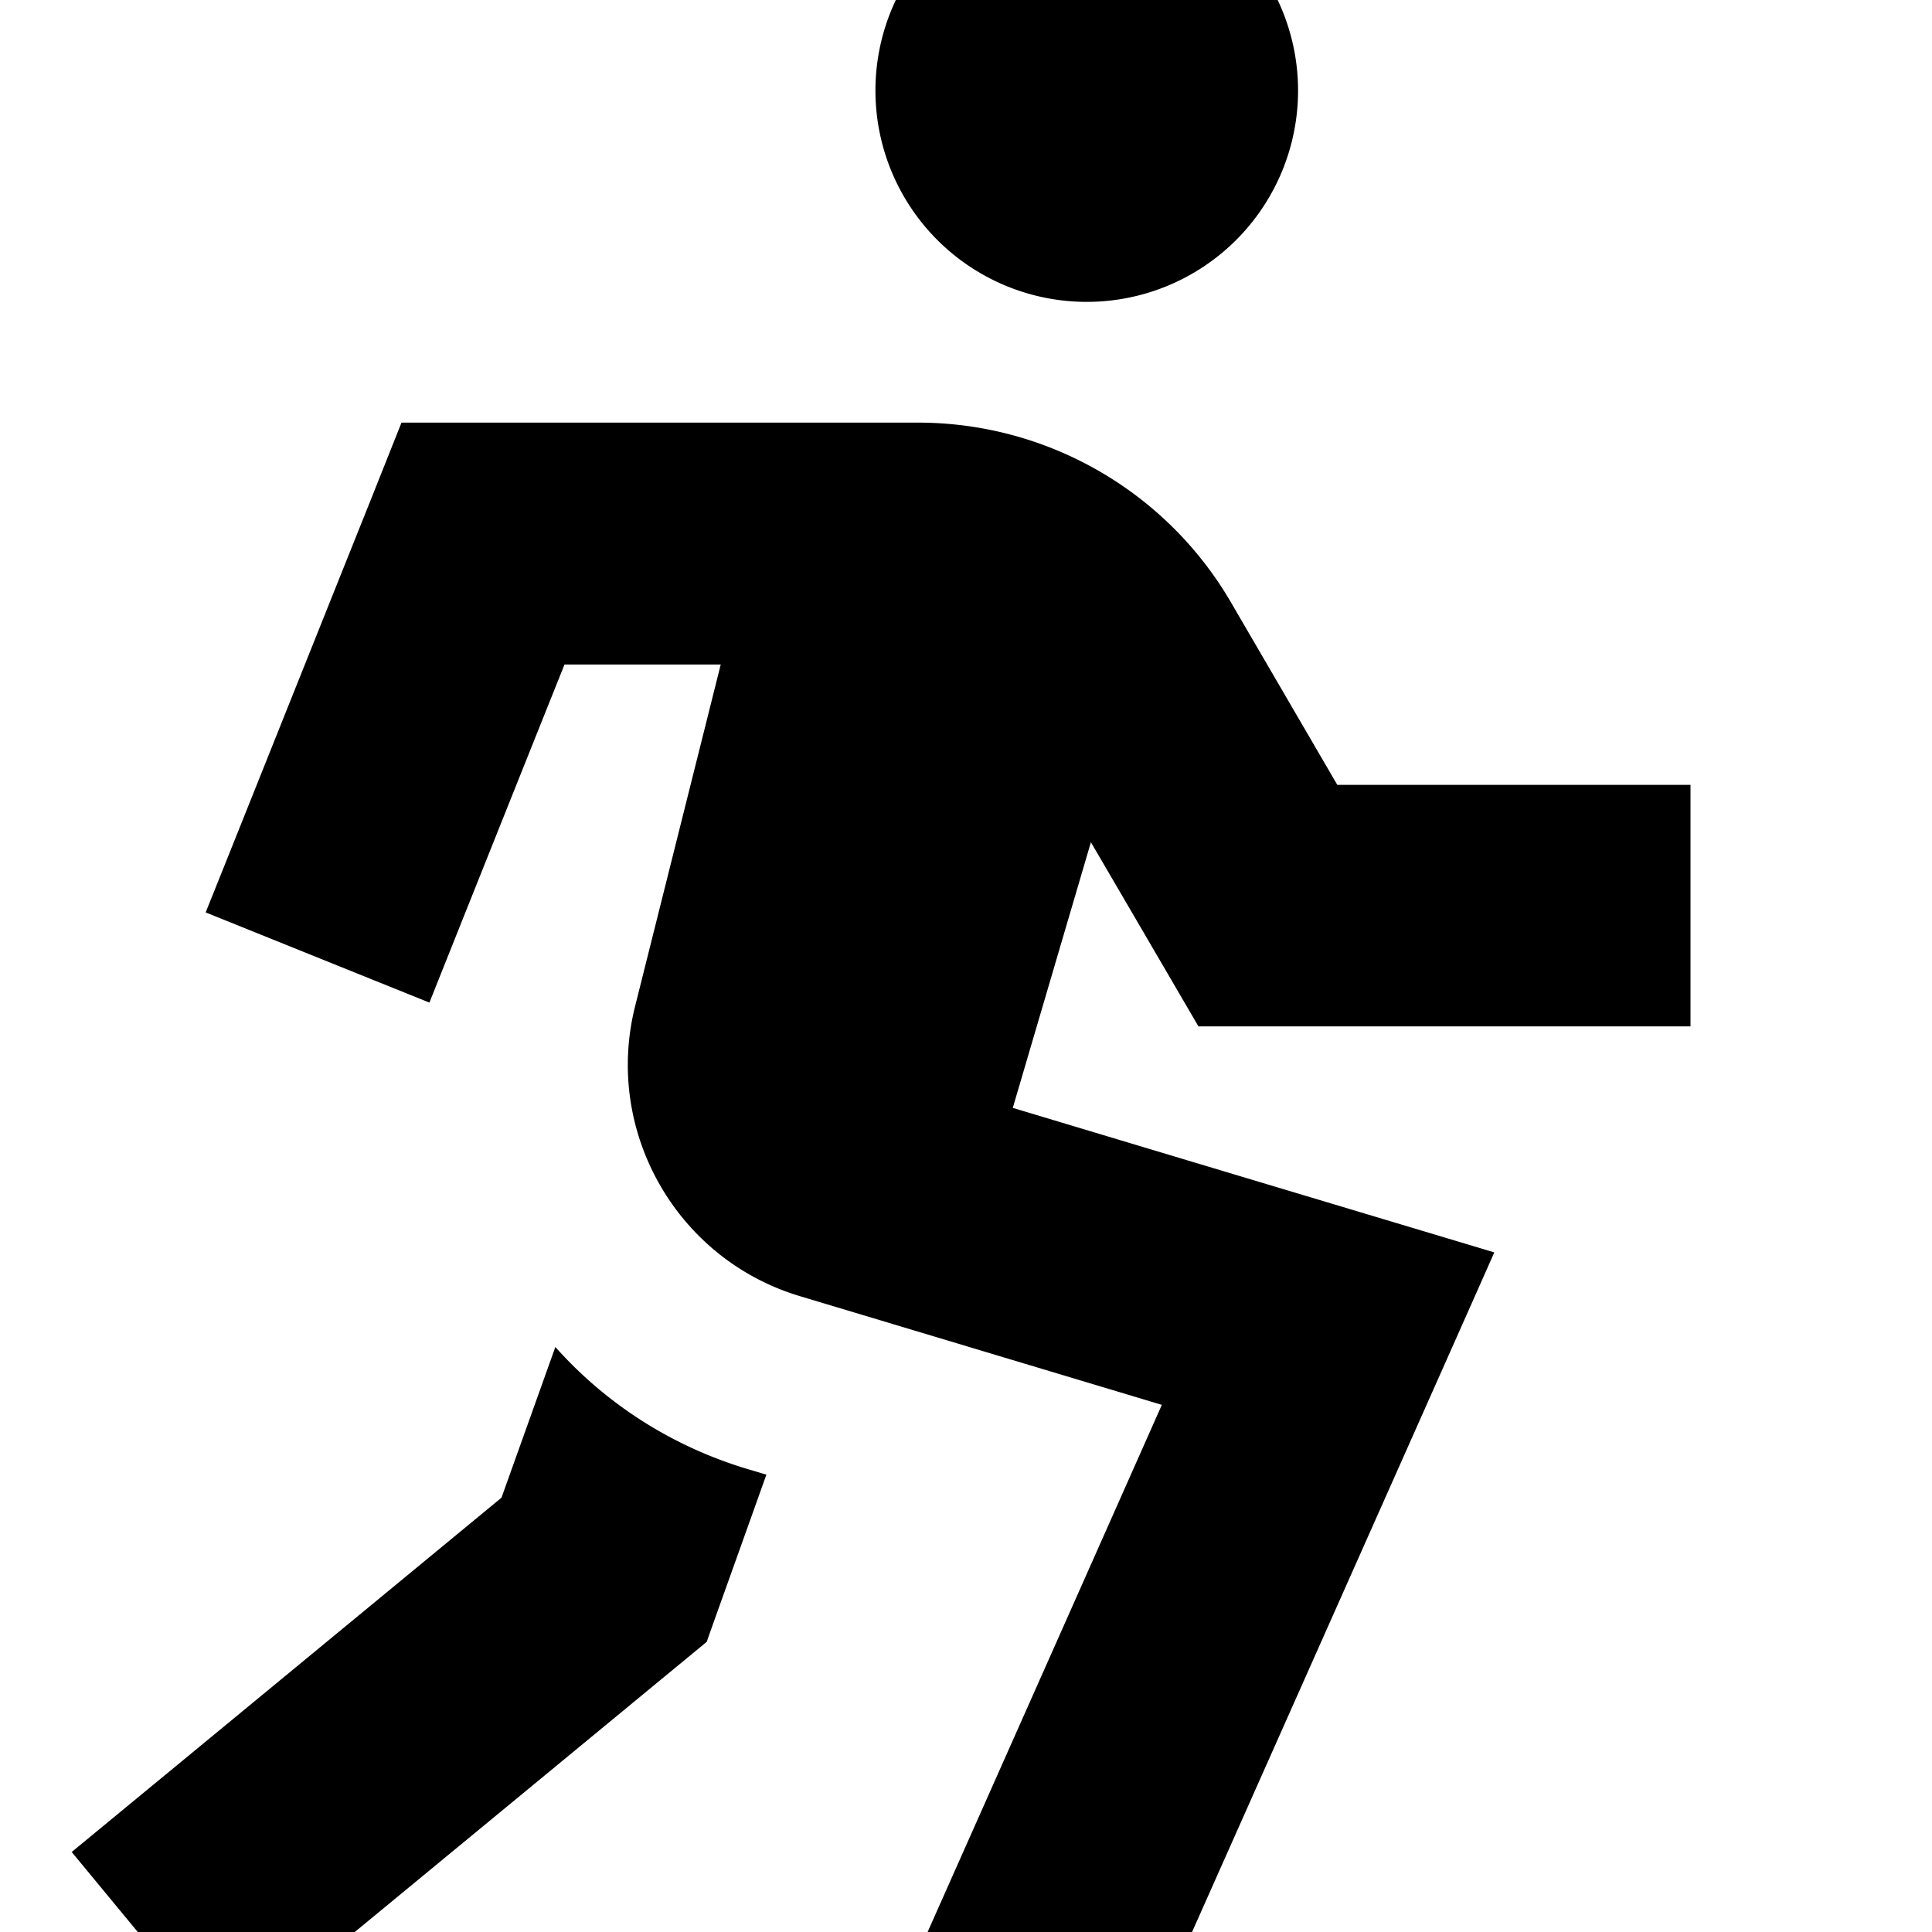 <svg xmlns="http://www.w3.org/2000/svg" viewBox="0 0 512 512"><!--! Font Awesome Pro 7.0.1 by @fontawesome - https://fontawesome.com License - https://fontawesome.com/license (Commercial License) Copyright 2025 Fonticons, Inc. --><path fill="currentColor" d="M288-32a56 56 0 1 1 0 112 56 56 0 1 1 0-112zM106.4 112l136.9 0c34.1 0 65.7 18.1 82.9 47.6l28.2 48.4 93.6 0 0 64-130.4 0c-4.5-7.7-14-24-28.5-48.8l-20.7 70.4c71.5 21.5 114 34.2 127.6 38.3-1.6 3.7-27.9 62.8-78.8 177.2l-13 29.2-58.5-26c2.6-5.9 23.4-52.6 62.2-140l-95.9-28.8c-32.7-9.8-52-43.7-43.7-76.8l22.7-90.6-41.4 0c-18 45-29.9 74.8-35.8 89.6L54.5 241.8c4.6-11.4 19.2-48 43.9-109.7l8-20.1zm40.8 245c13.3 14.9 30.7 26.3 51.2 32.4l4.7 1.4c-10.2 28.6-15.5 43.3-15.8 44.3l-6.8 5.6c-75.9 62.6-116.1 95.7-120.7 99.5L19 490.8c5.7-4.7 43.7-36 113.9-93.9l14.3-40z"/></svg>